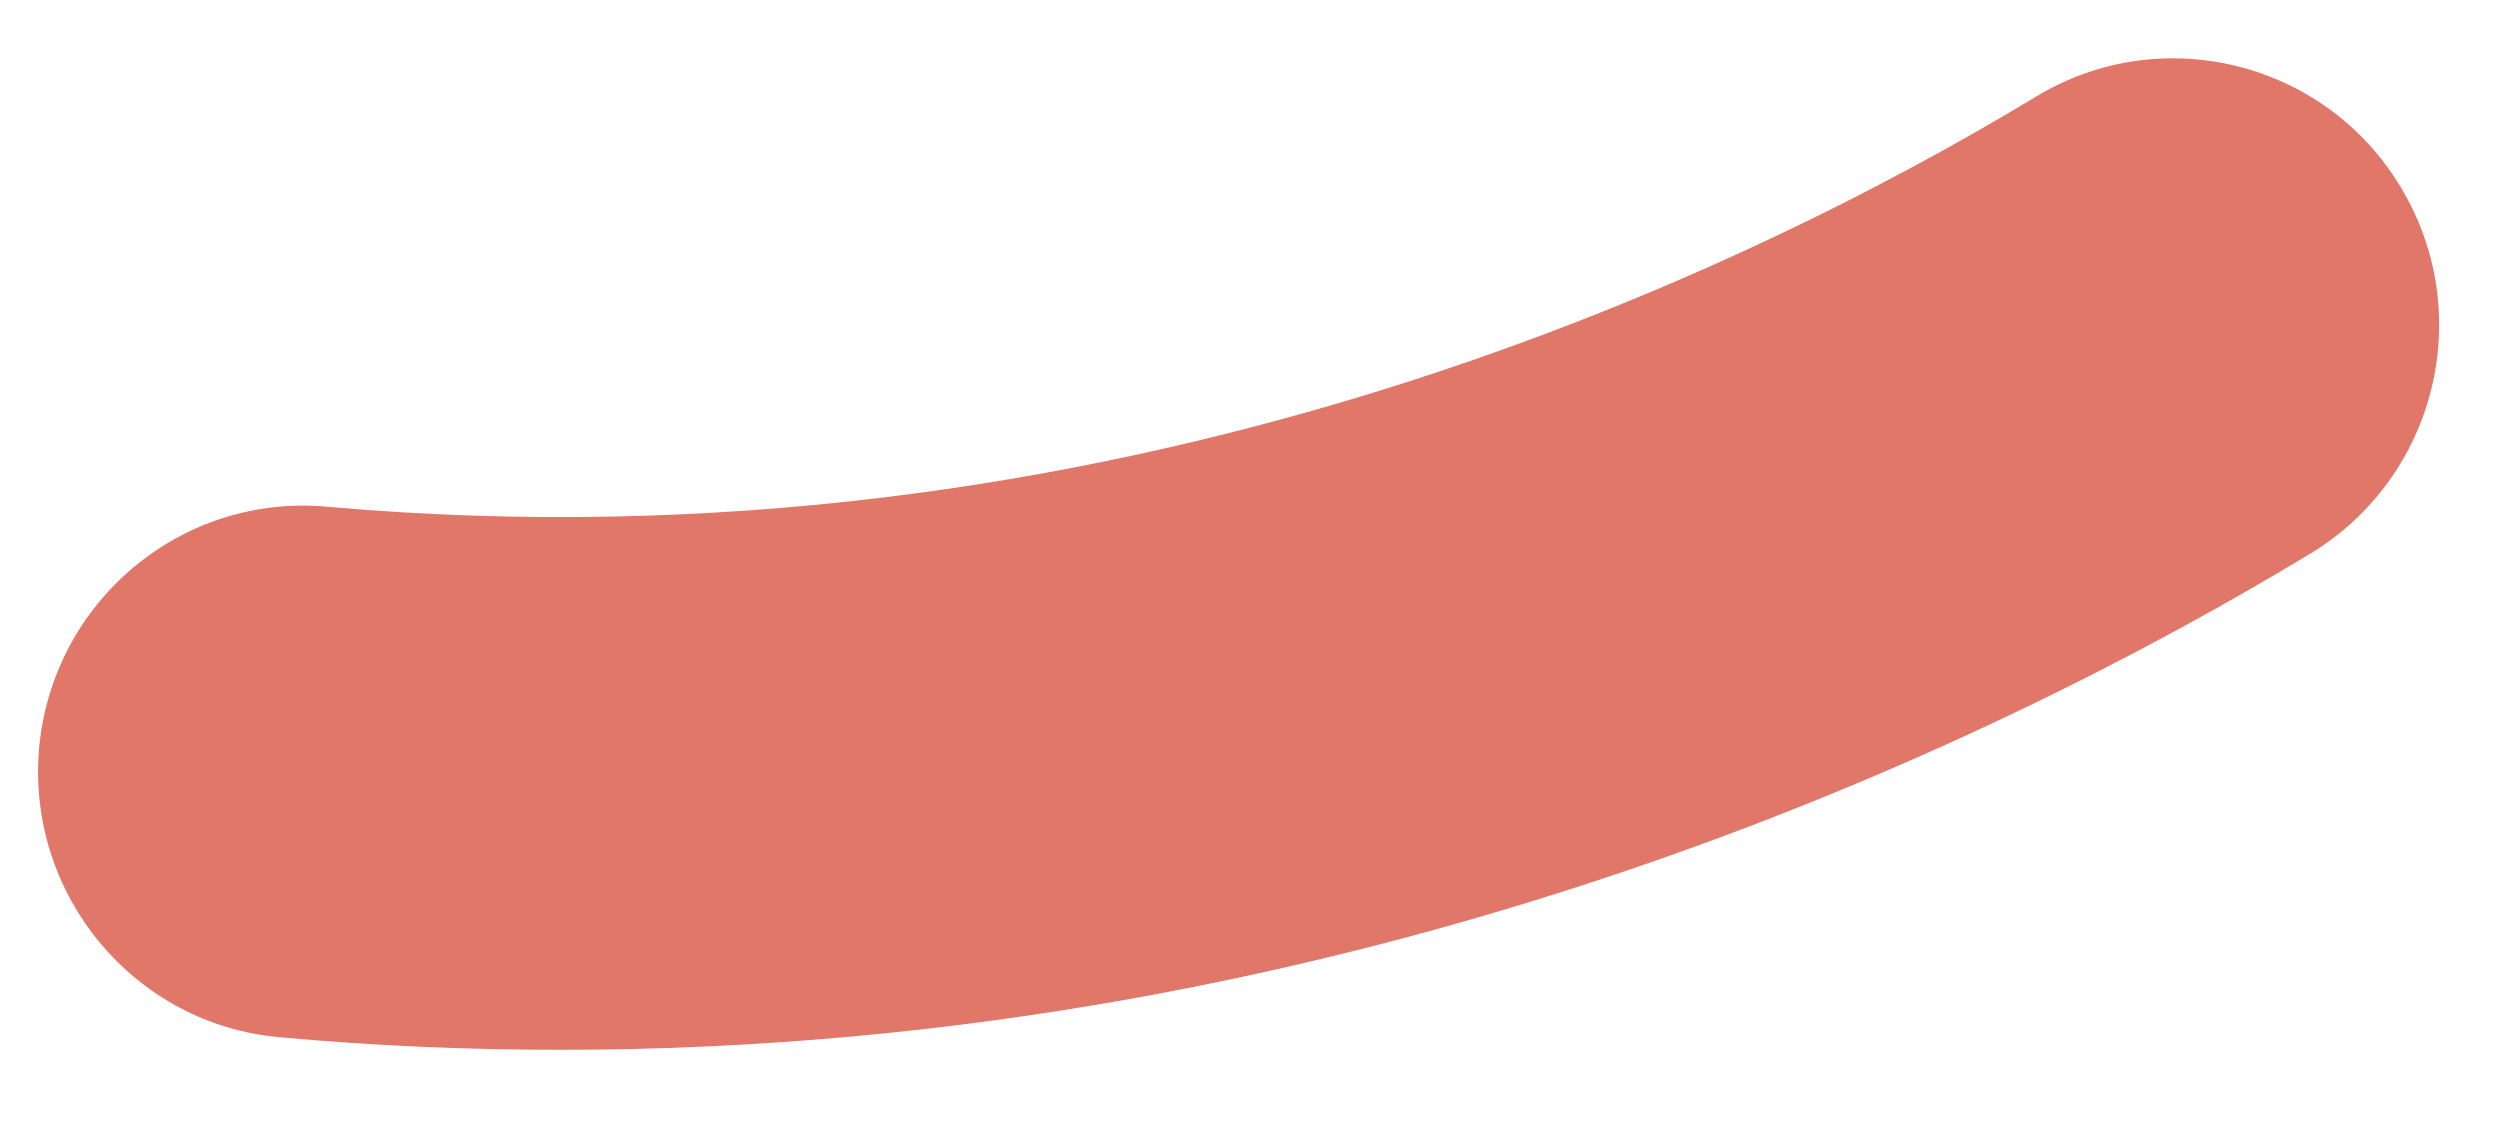 <svg width="24" height="11" viewBox="0 0 24 11" fill="none" xmlns="http://www.w3.org/2000/svg">
<path d="M5.386 10.078C4.505 10.078 3.61 10.042 2.693 9.958C1.292 9.839 0.255 8.594 0.375 7.188C0.5 5.776 1.74 4.734 3.146 4.865C10.651 5.531 16.641 2.682 19.547 0.927C20.75 0.198 22.323 0.589 23.047 1.797C23.776 3.005 23.391 4.578 22.182 5.313C19.099 7.177 13.063 10.078 5.386 10.078Z" fill="#E07769"/>
</svg>
